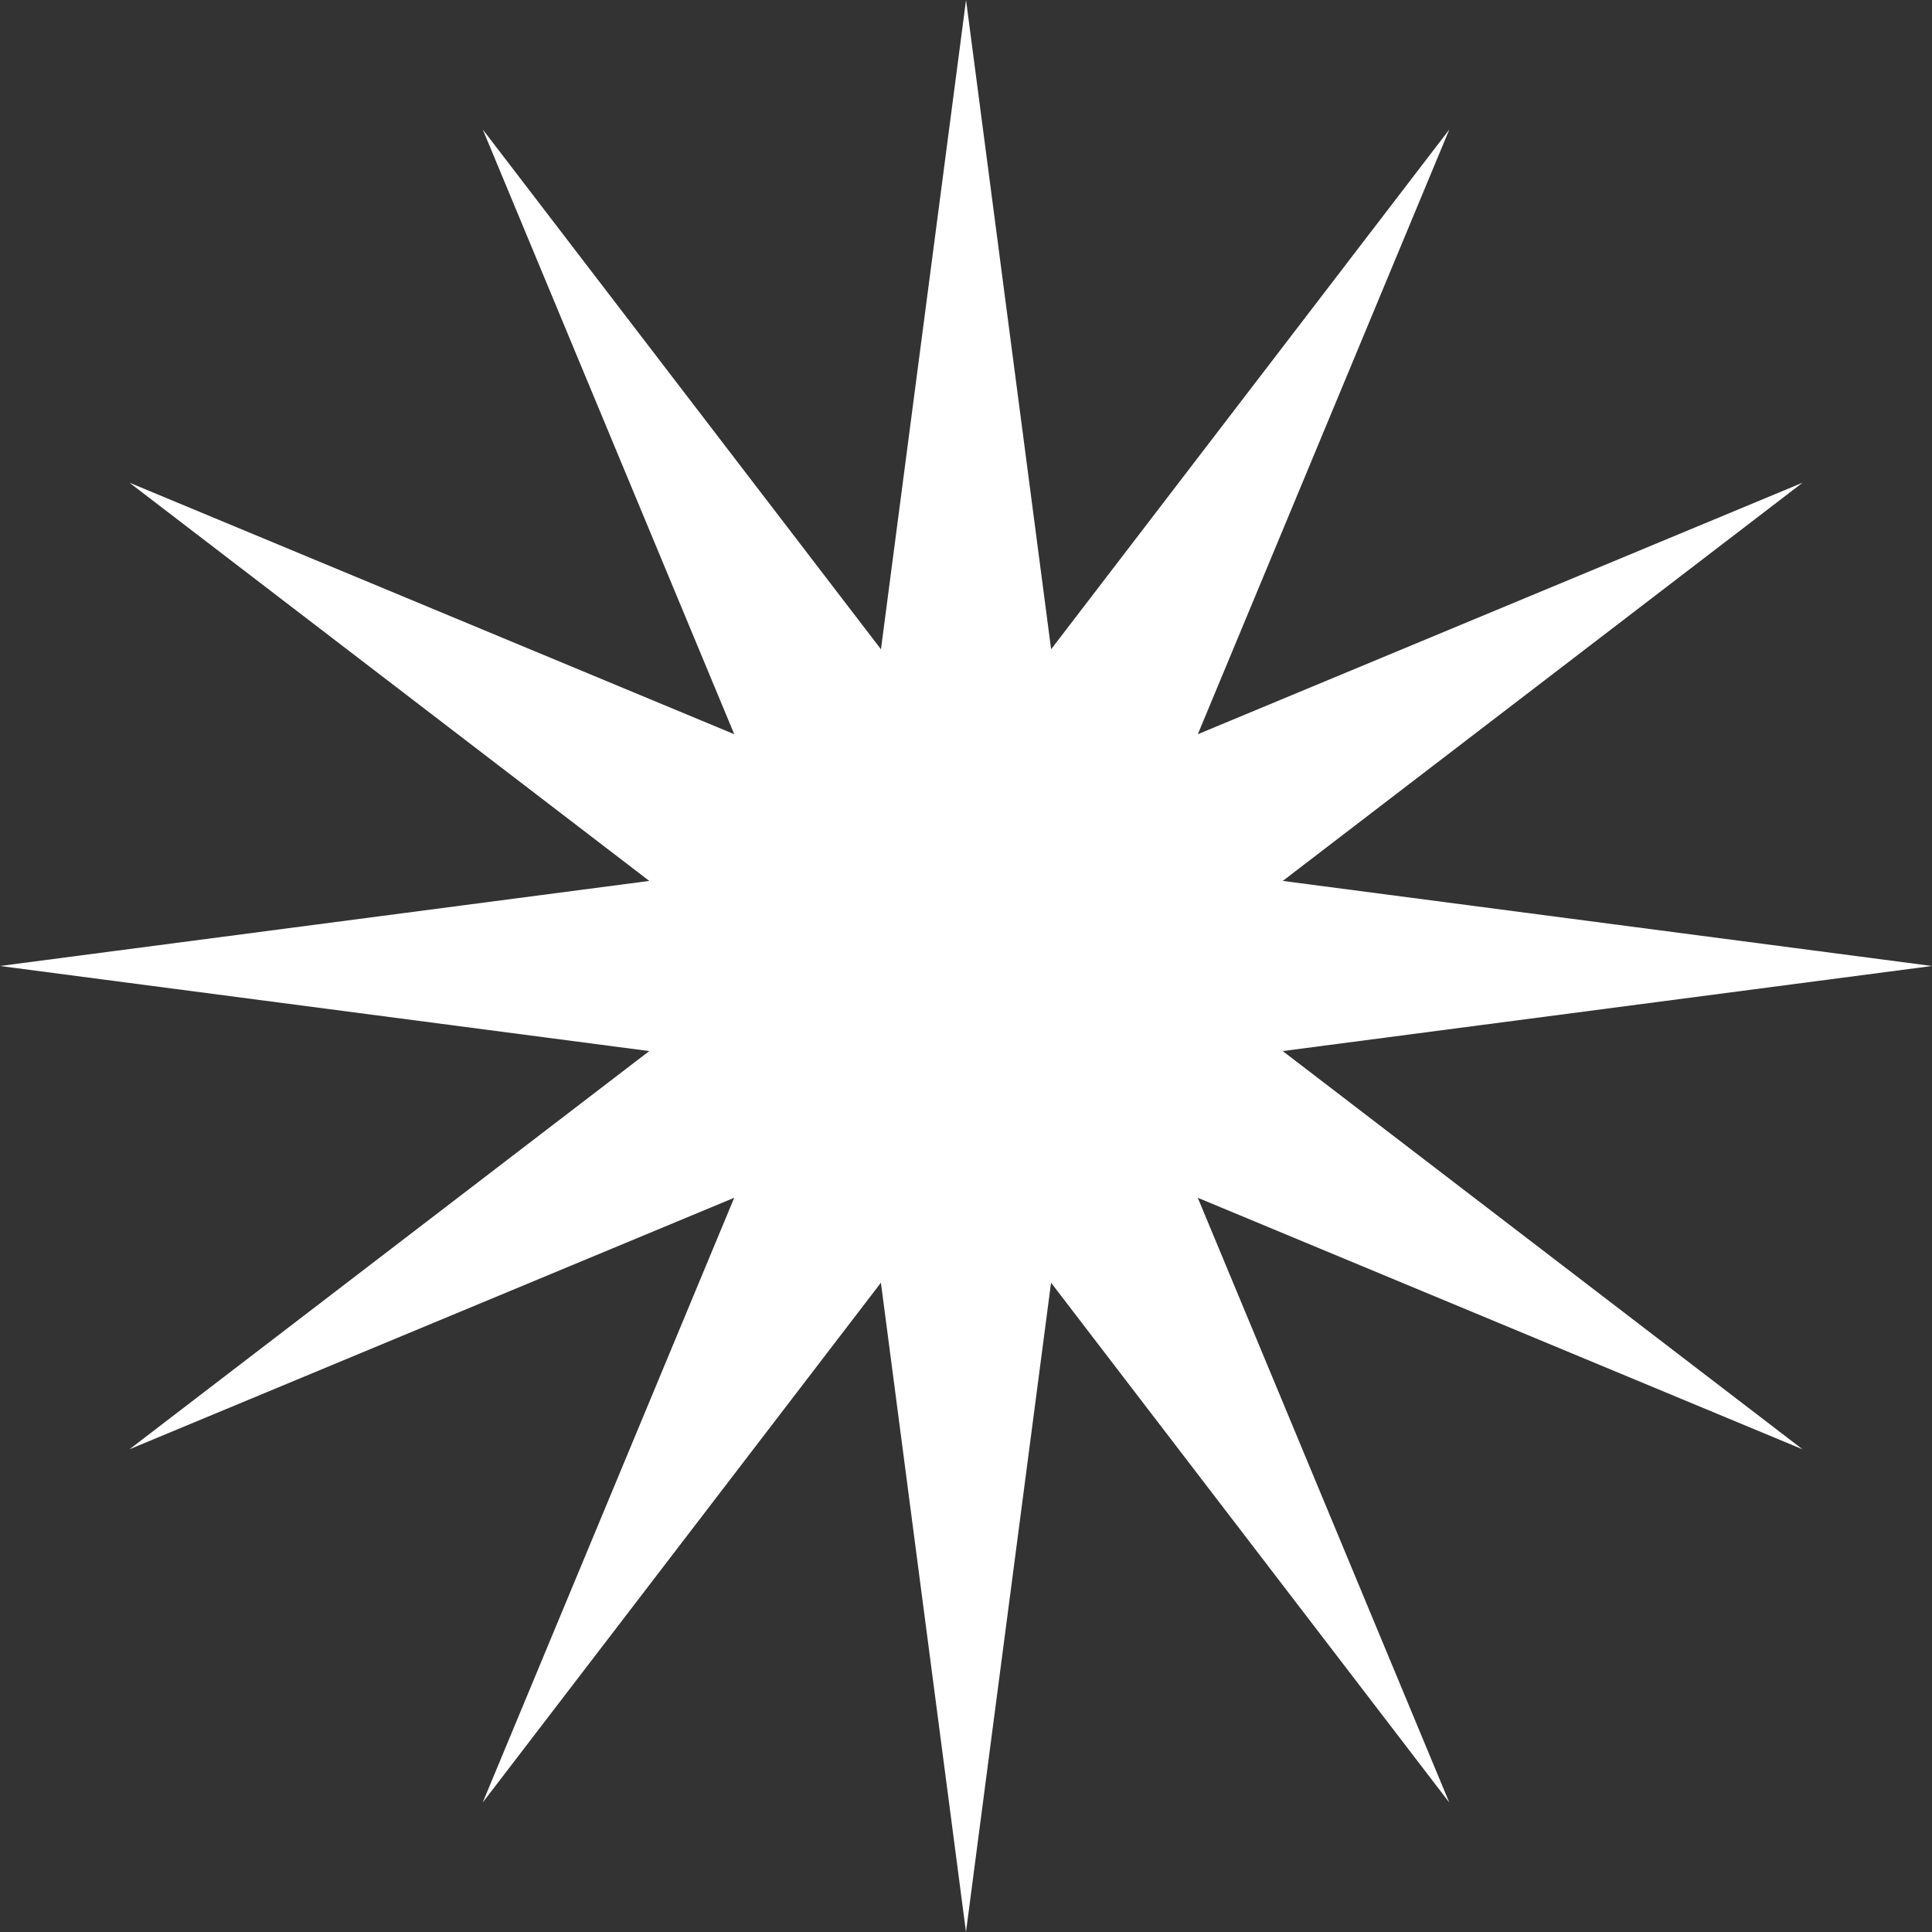 <svg xmlns="http://www.w3.org/2000/svg" width="178.333" height="178.333" viewBox="0 0 178.333 178.333">
  <rect x="0" y="0" width="178.333" height="178.333" fill="#333333" stroke="none"/>
  <path id="Path_4035" data-name="Path 4035" d="M1270.257,377.884l-59.932,7.853,47.981,36.758-55.822-23.217L1225.7,455.1l-36.758-47.982-7.853,59.932-7.853-59.932L1136.479,455.1l23.217-55.822-55.822,23.216,47.982-36.757-59.932-7.853,59.932-7.853-47.982-36.758L1159.7,356.49l-23.216-55.822,36.757,47.982,7.853-59.932,7.853,59.932,36.758-47.982-23.217,55.822,55.822-23.216-47.982,36.757Z" transform="translate(-1091.924 -288.718)" fill="#fff"/>
</svg>

